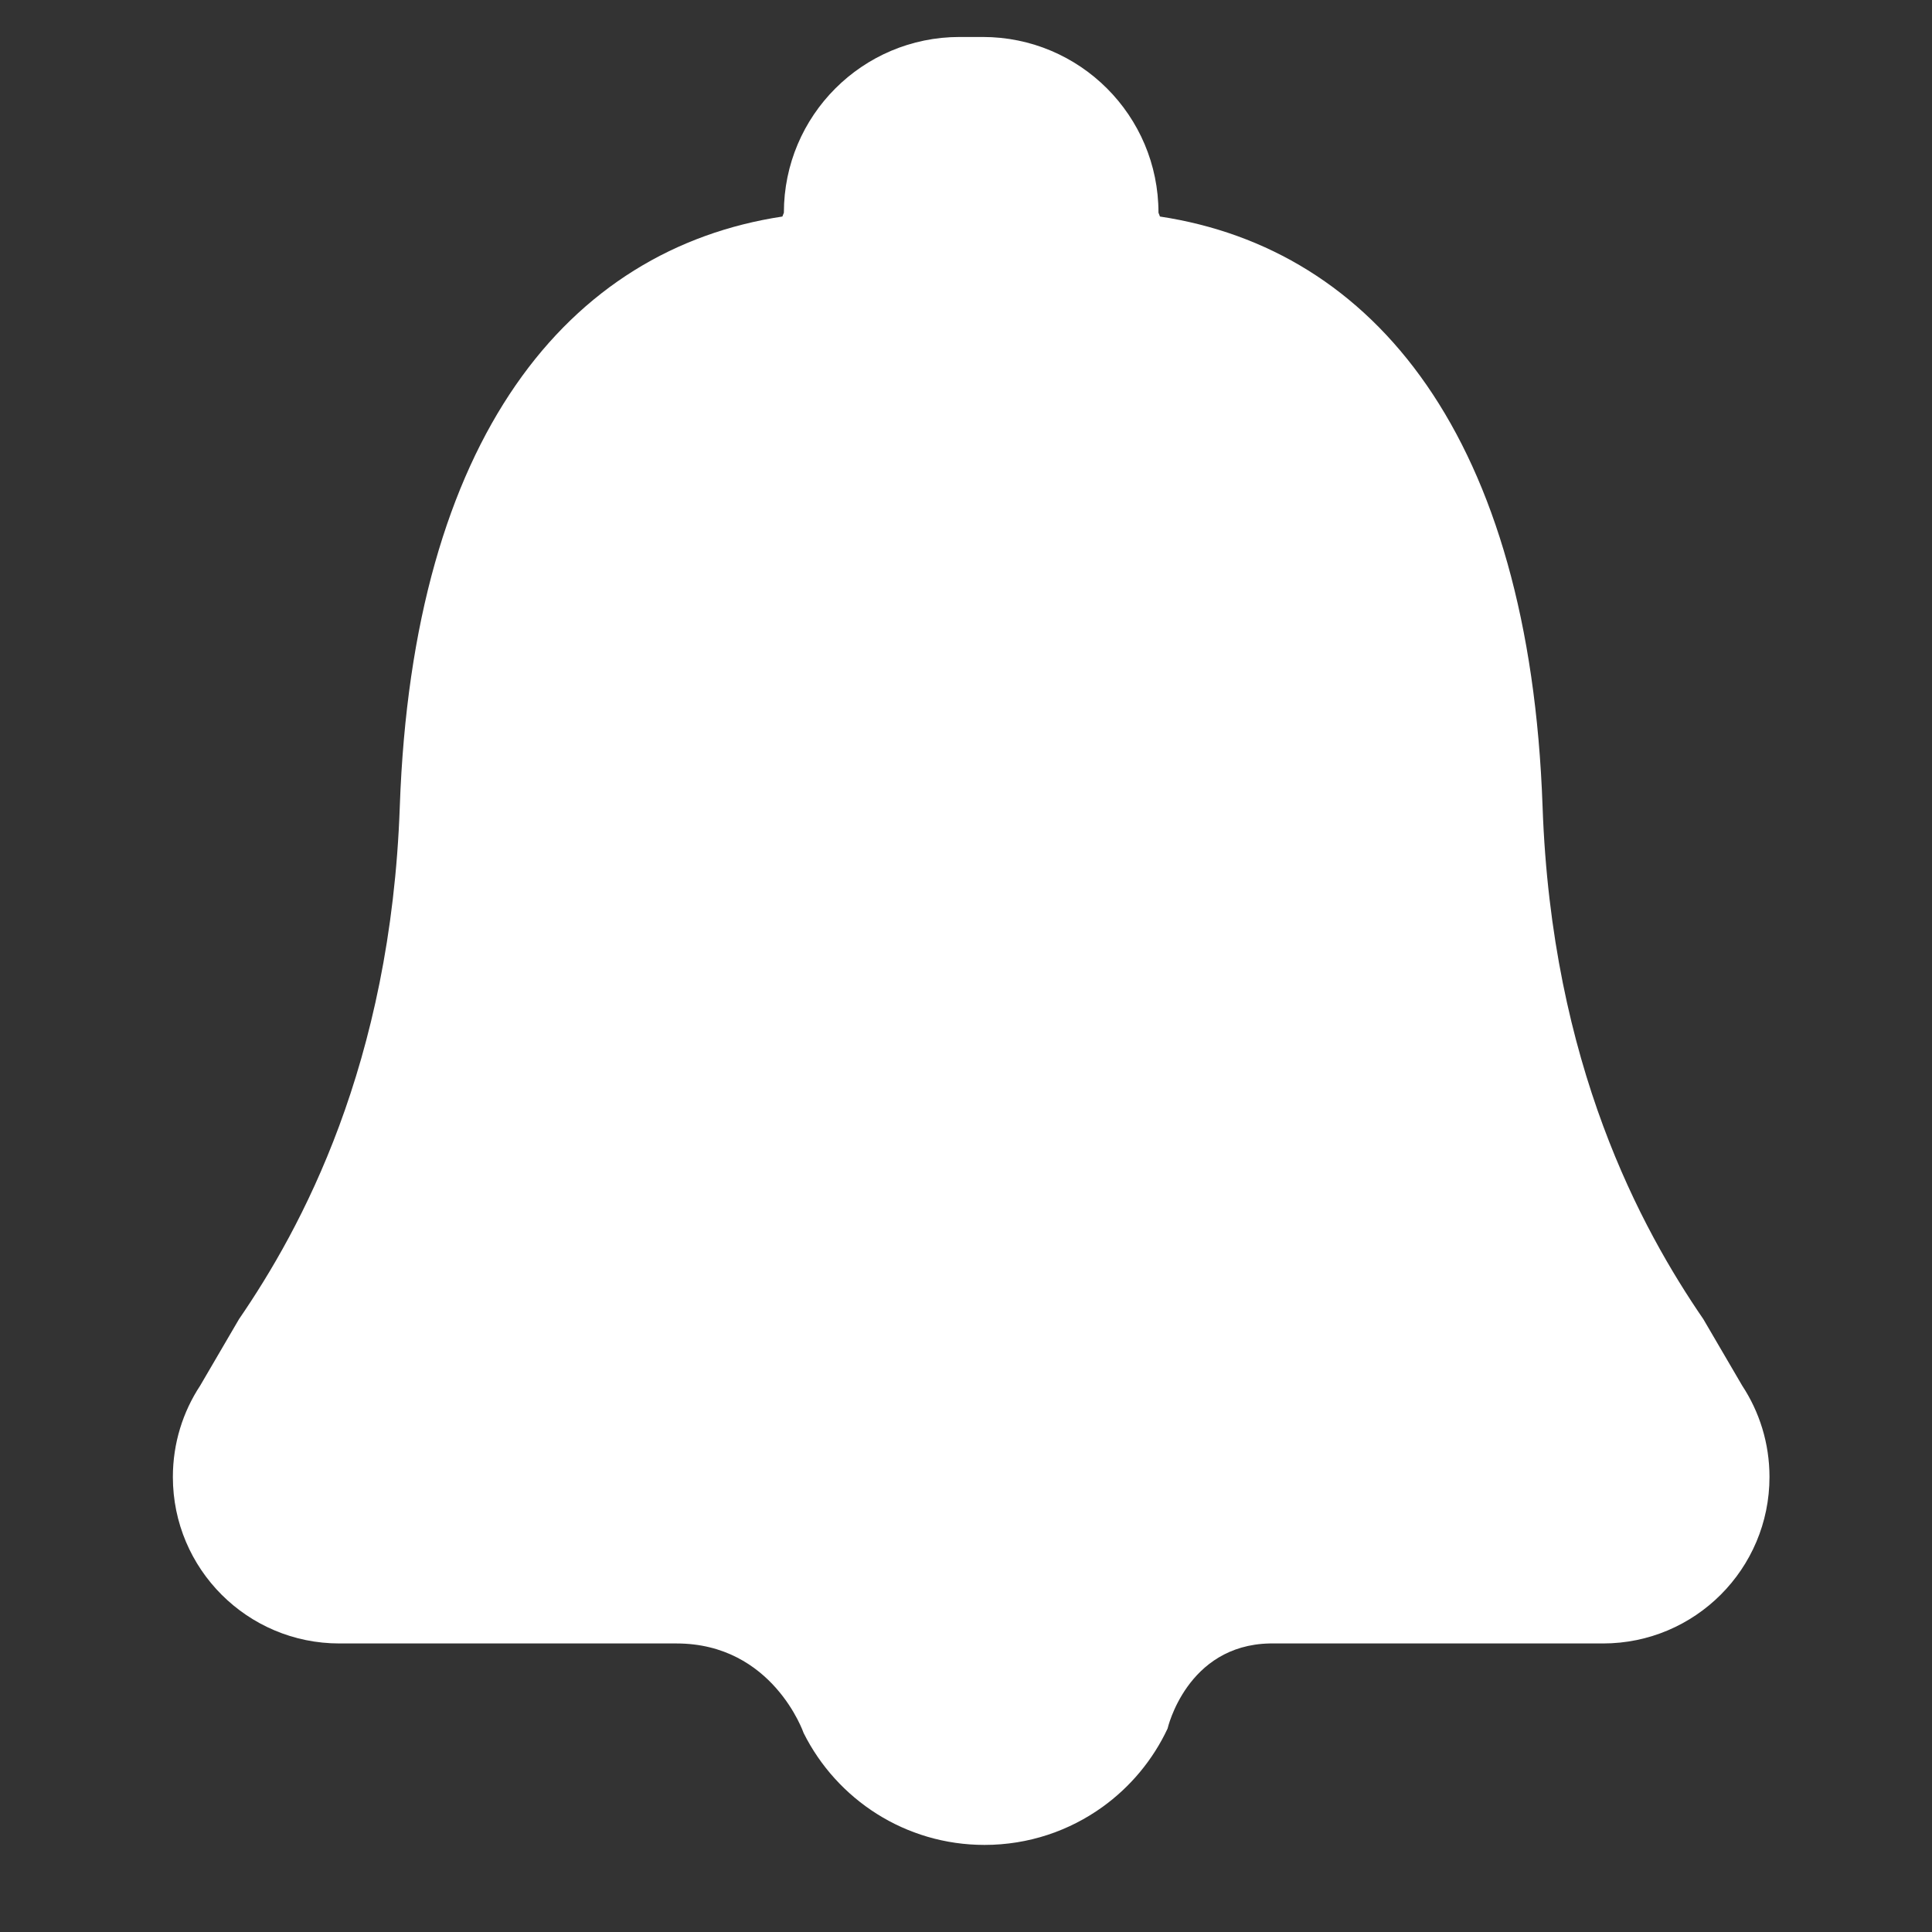 <?xml version="1.0" standalone="no"?><!DOCTYPE svg PUBLIC "-//W3C//DTD SVG 1.1//EN" "http://www.w3.org/Graphics/SVG/1.1/DTD/svg11.dtd"><svg t="1667225434675" class="icon" viewBox="0 0 1024 1024" version="1.1" xmlns="http://www.w3.org/2000/svg" p-id="5471" xmlns:xlink="http://www.w3.org/1999/xlink" width="200" height="200"><rect x="0" y="0" width="1024" height="1024" fill="#333333" stroke="none"/><path d="M672.956 871.065l176.676 0c48.727 0 88.232-39.501 88.232-88.232 0-17.894-5.328-34.541-14.478-48.445l-20.57-35.204c-32.79-47.821-80.42-134.766-85.219-271.645-6.877-195.914-89.364-295.59-202.79-312.775l-0.79-2.028c0-51.444-41.704-93.142-93.147-93.142l-12.25 0c-51.444 0-93.147 41.699-93.147 93.142l-0.79 2.028c-113.421 17.185-195.909 116.862-202.785 312.775-4.805 136.879-52.43 223.823-85.224 271.645l-20.565 35.204c-9.156 13.905-14.483 30.551-14.483 48.445 0 48.732 39.506 88.232 88.237 88.232l178.678 0c51.091 0 67.401 47.474 67.401 47.474 17.572 35.159 53.893 59.306 95.879 59.306 23.347 0 44.954-7.466 62.556-20.143 14.75-10.625 26.677-24.912 34.465-41.523C618.841 916.18 628.943 871.976 672.956 871.065z" p-id="5472" fill="#ffffff"></path></svg>